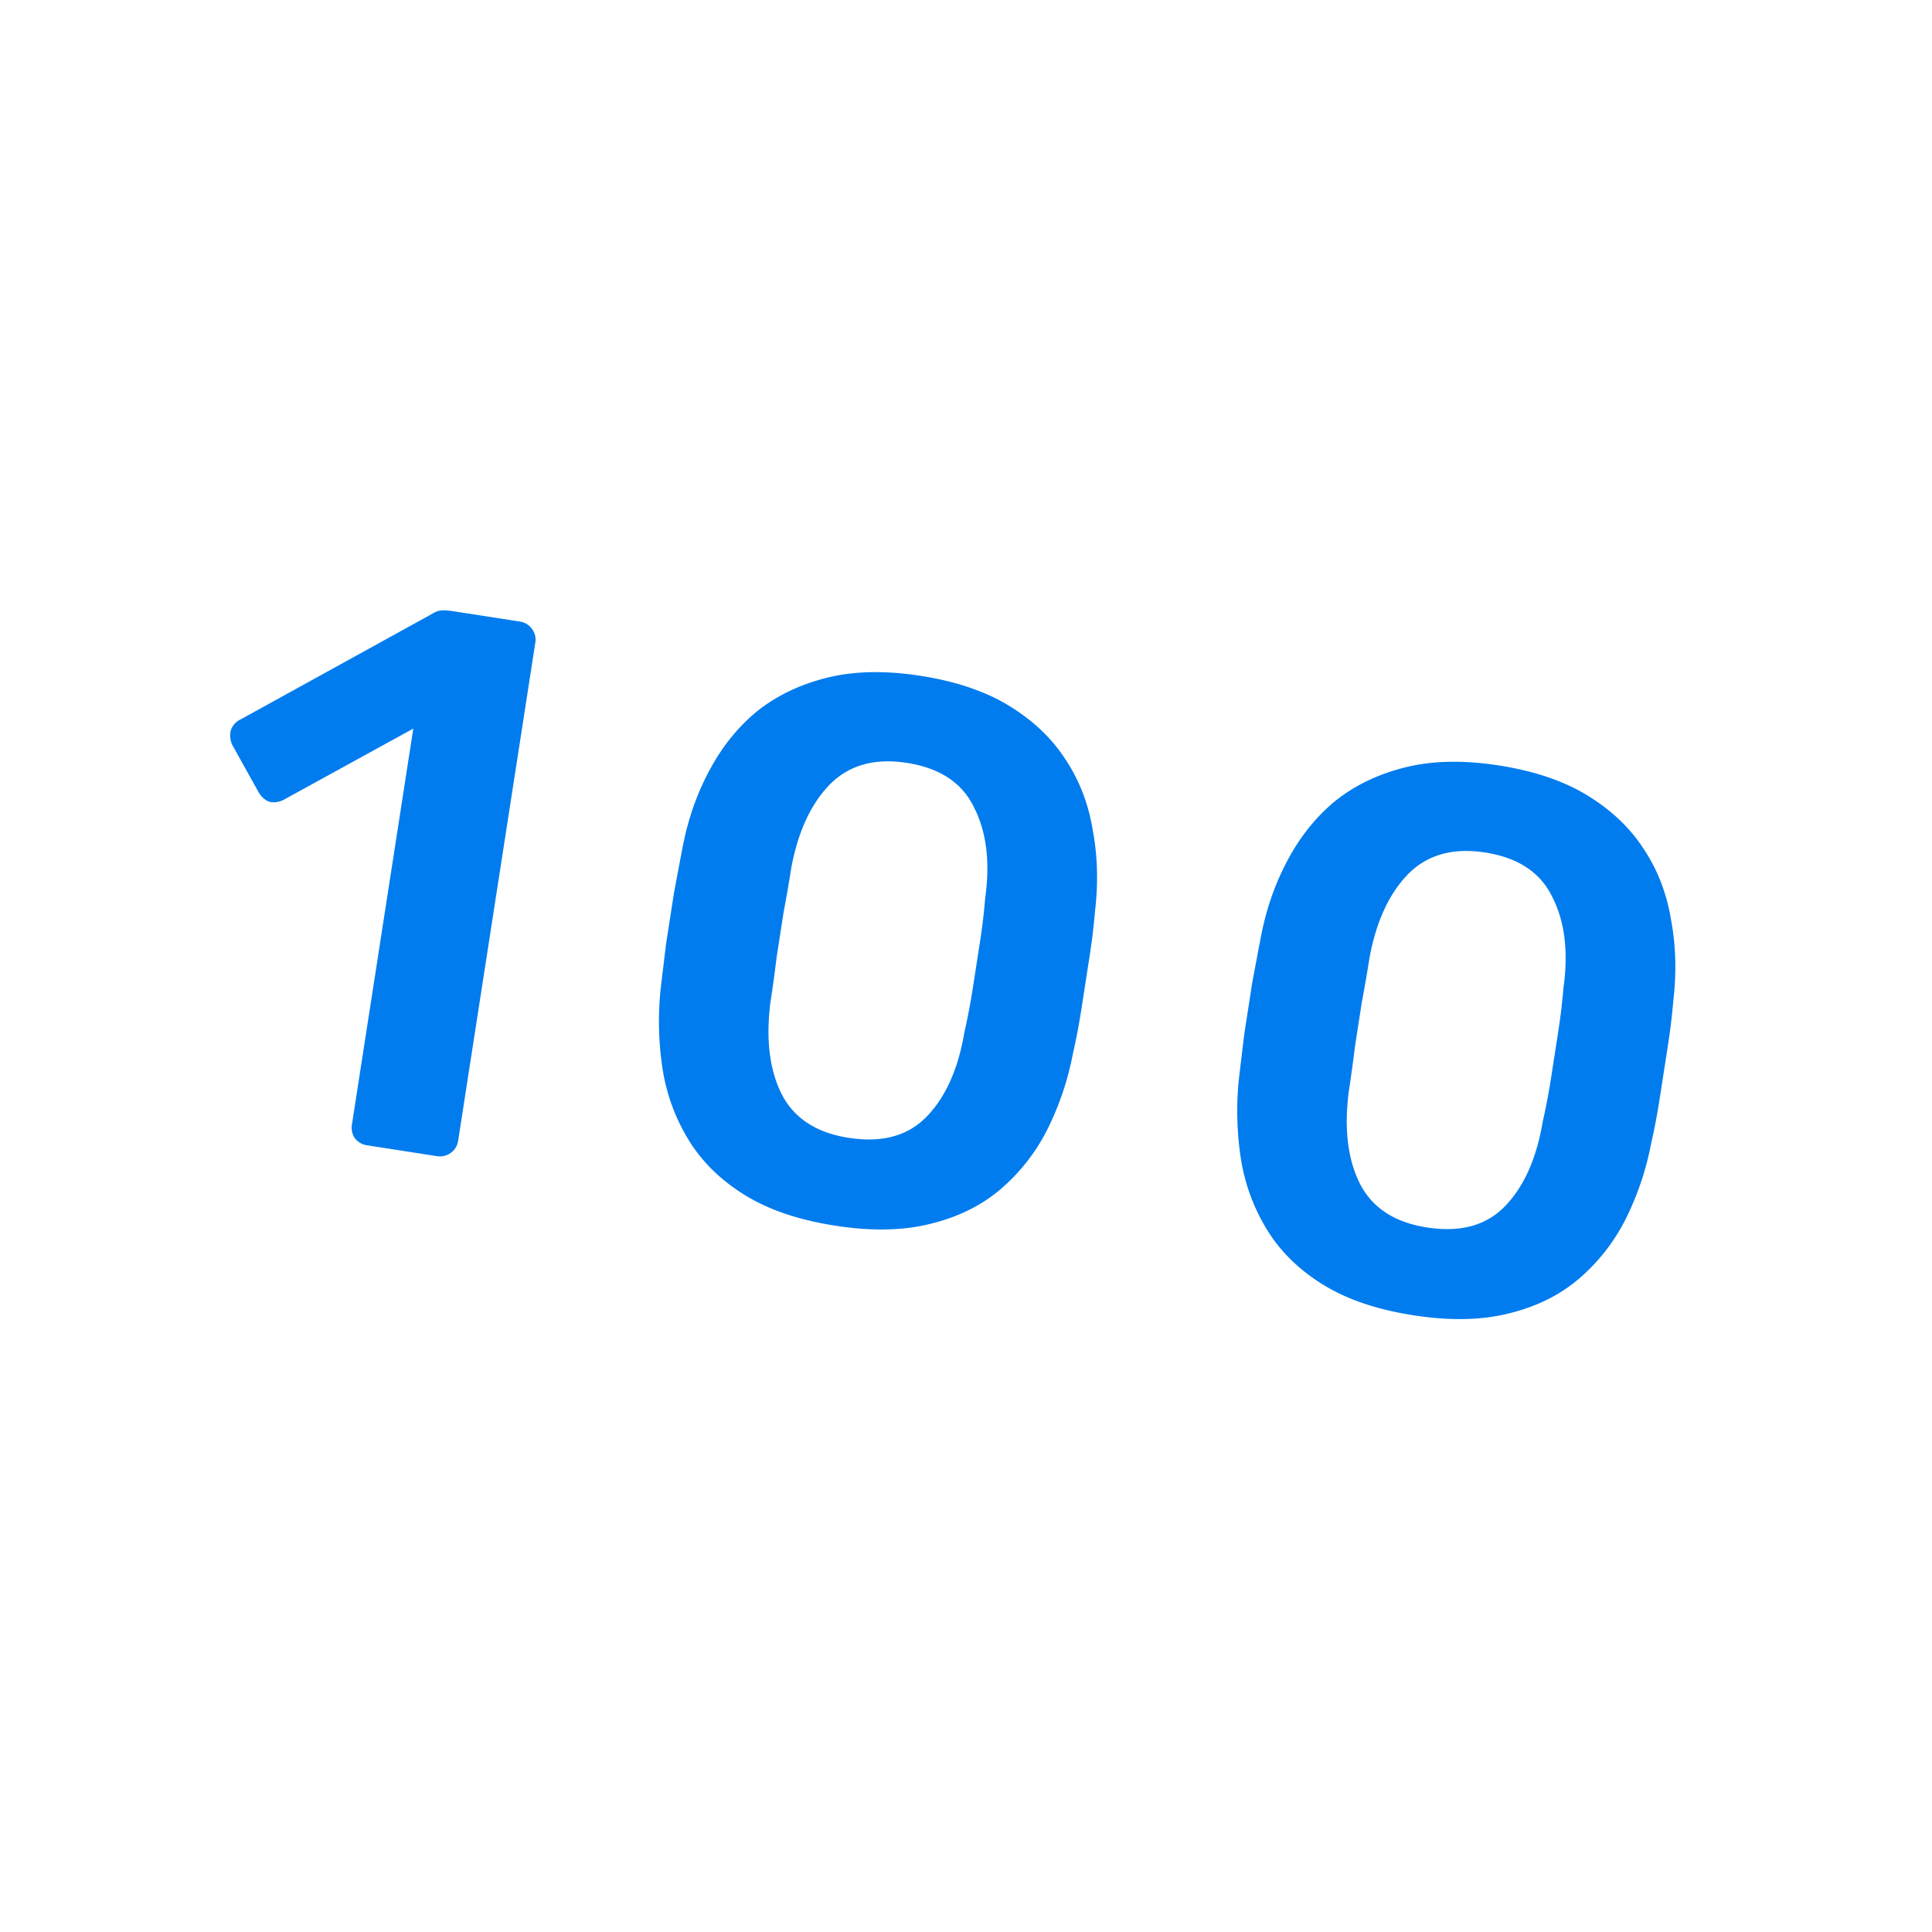 <svg xmlns="http://www.w3.org/2000/svg" width="100" height="100" fill="none"><path fill="#007CEE" d="M19.021 59.284a.97.97 0 0 1-.668-.387 1 1 0 0 1-.134-.709l3.173-20.476-6.725 3.694q-.392.182-.742.088-.343-.135-.565-.533l-1.33-2.392a1.13 1.13 0 0 1-.08-.782.98.98 0 0 1 .532-.565l9.914-5.466a1 1 0 0 1 .511-.164q.243-.002.52.04l3.479.54q.395.06.629.38a.93.93 0 0 1 .172.715L23.714 59.04a.93.93 0 0 1-.38.63.93.93 0 0 1-.716.172zm24.205 4.155q-2.806-.434-4.654-1.571t-2.886-2.795a9.95 9.95 0 0 1-1.377-3.654 16.2 16.2 0 0 1-.114-4.227q.126-1.074.282-2.345l.404-2.608q.242-1.299.453-2.4.416-2.16 1.382-3.954.972-1.833 2.457-3.06 1.526-1.221 3.63-1.745 2.106-.525 4.833-.101 2.767.428 4.615 1.565 1.848 1.136 2.892 2.755 1.084 1.626 1.416 3.66.378 2.002.12 4.188a34 34 0 0 1-.294 2.424l-.404 2.608q-.197 1.266-.44 2.32a15.1 15.1 0 0 1-1.35 4.001 9.95 9.95 0 0 1-2.417 3.066q-1.492 1.266-3.636 1.784-2.106.525-4.912.09m.704-4.546q2.569.398 4.013-1.078 1.488-1.51 1.975-4.39.257-1.133.434-2.28l.368-2.371q.184-1.185.27-2.266.396-2.812-.567-4.702-.915-1.923-3.485-2.321-2.53-.392-4.025 1.157-1.449 1.517-1.963 4.31-.165 1.068-.389 2.248l-.367 2.371a67 67 0 0 1-.316 2.3q-.367 2.897.594 4.786.968 1.852 3.458 2.236m29.228 9.184q-2.807-.435-4.654-1.571-1.848-1.137-2.886-2.795a10 10 0 0 1-1.377-3.654 16.2 16.2 0 0 1-.114-4.227q.126-1.074.282-2.345l.404-2.608q.242-1.299.453-2.4.416-2.16 1.382-3.954.972-1.833 2.457-3.06 1.525-1.221 3.63-1.745 2.105-.525 4.833-.101 2.766.428 4.615 1.565 1.847 1.136 2.892 2.755 1.083 1.626 1.416 3.66.378 2.001.12 4.188-.092 1.119-.294 2.424l-.405 2.608q-.195 1.266-.44 2.32a15.1 15.1 0 0 1-1.348 4.001 10 10 0 0 1-2.418 3.066q-1.492 1.266-3.637 1.784-2.105.524-4.911.09m.704-4.546q2.569.399 4.013-1.078 1.488-1.51 1.975-4.39.257-1.133.434-2.28l.368-2.371q.183-1.185.27-2.266.396-2.812-.567-4.702-.916-1.923-3.485-2.321-2.53-.392-4.025 1.157-1.449 1.517-1.963 4.31-.165 1.068-.389 2.248l-.367 2.371a67 67 0 0 1-.316 2.299q-.368 2.898.594 4.787.968 1.852 3.458 2.236"/></svg>